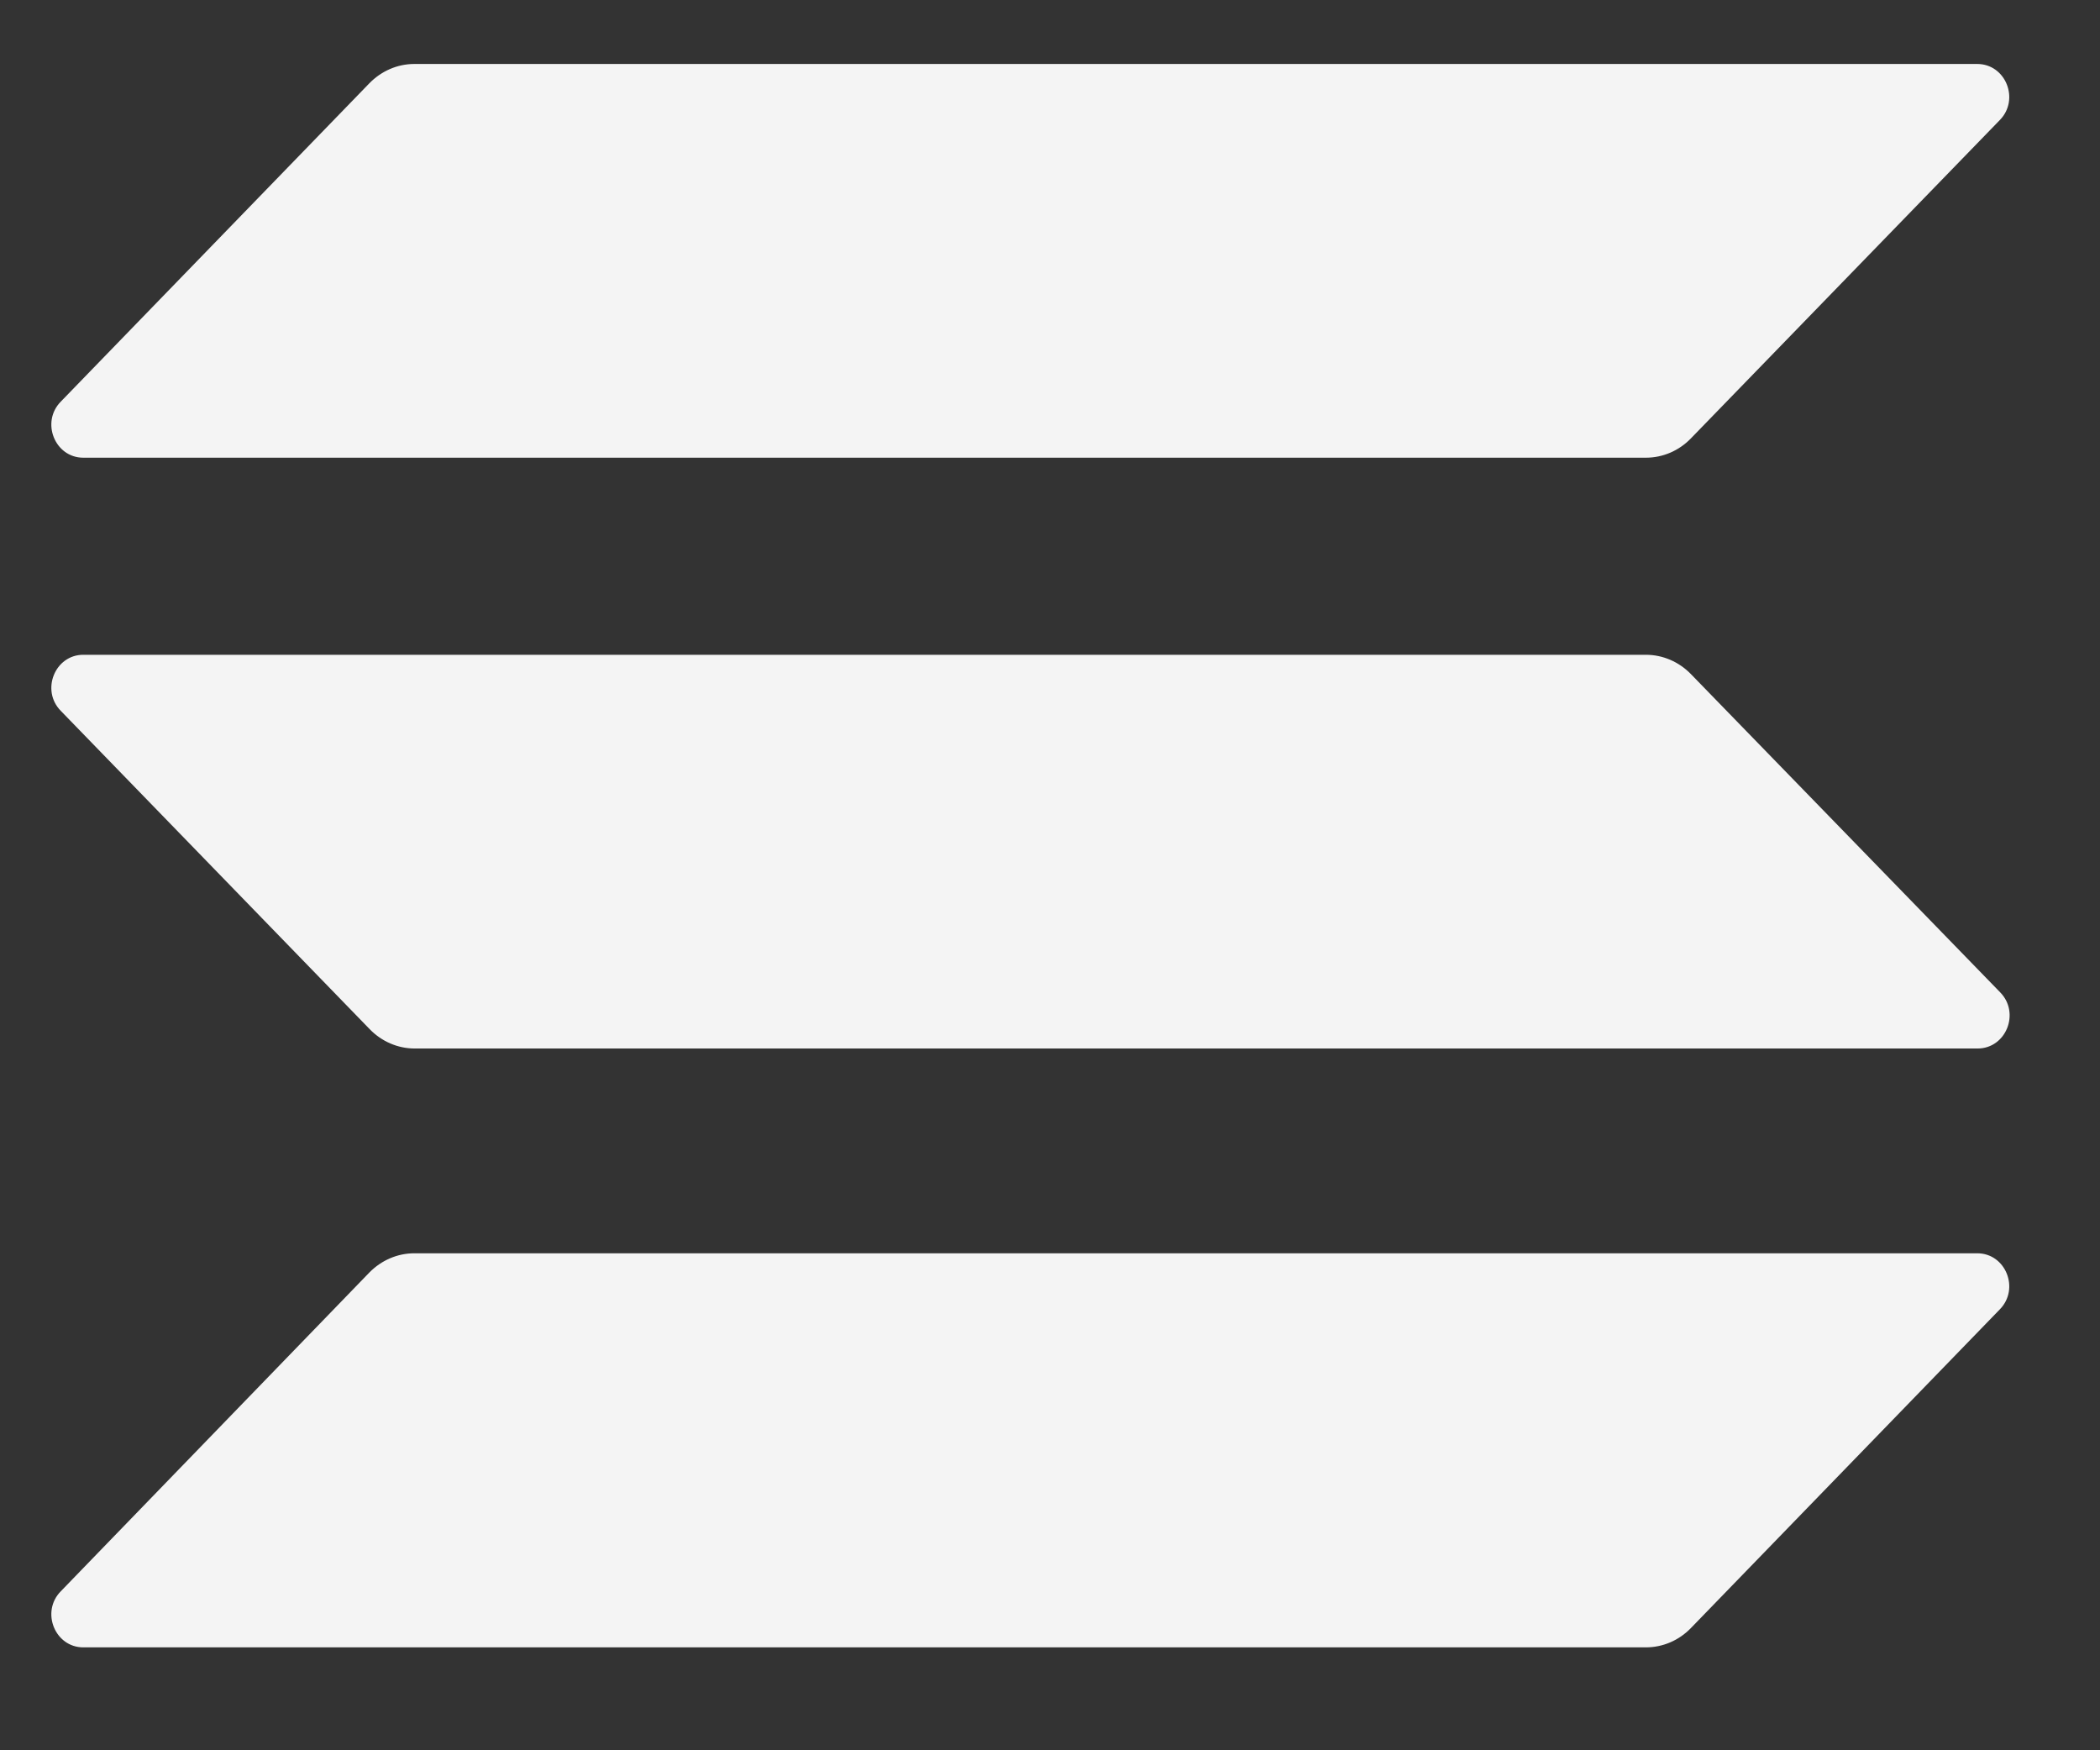<svg width="24" height="20" viewBox="0 0 24 20" fill="none" xmlns="http://www.w3.org/2000/svg">
<rect x="0" y="0" width="24" height="20" fill="#333333" stroke="none"/>
<path d="M4.22 14.542C4.358 14.401 4.542 14.321 4.735 14.321H22.597C22.923 14.321 23.086 14.728 22.854 14.963L19.325 18.603C19.188 18.745 19.003 18.824 18.81 18.824H0.952C0.627 18.824 0.464 18.417 0.695 18.183L4.22 14.542Z" fill="#F4F4F4"/>
<path d="M4.22 0.953C4.358 0.811 4.542 0.731 4.735 0.731H22.597C22.923 0.731 23.086 1.138 22.854 1.373L19.325 5.009C19.188 5.151 19.003 5.23 18.81 5.23H0.952C0.627 5.23 0.464 4.823 0.695 4.589L4.22 0.953Z" fill="#F4F4F4"/>
<path d="M19.325 7.703C19.188 7.562 19.003 7.482 18.81 7.482H0.952C0.627 7.482 0.464 7.889 0.695 8.123L4.225 11.76C4.362 11.901 4.546 11.981 4.739 11.981H22.601C22.927 11.981 23.09 11.574 22.859 11.339L19.325 7.703Z" fill="#F4F4F4"/>
</svg>
